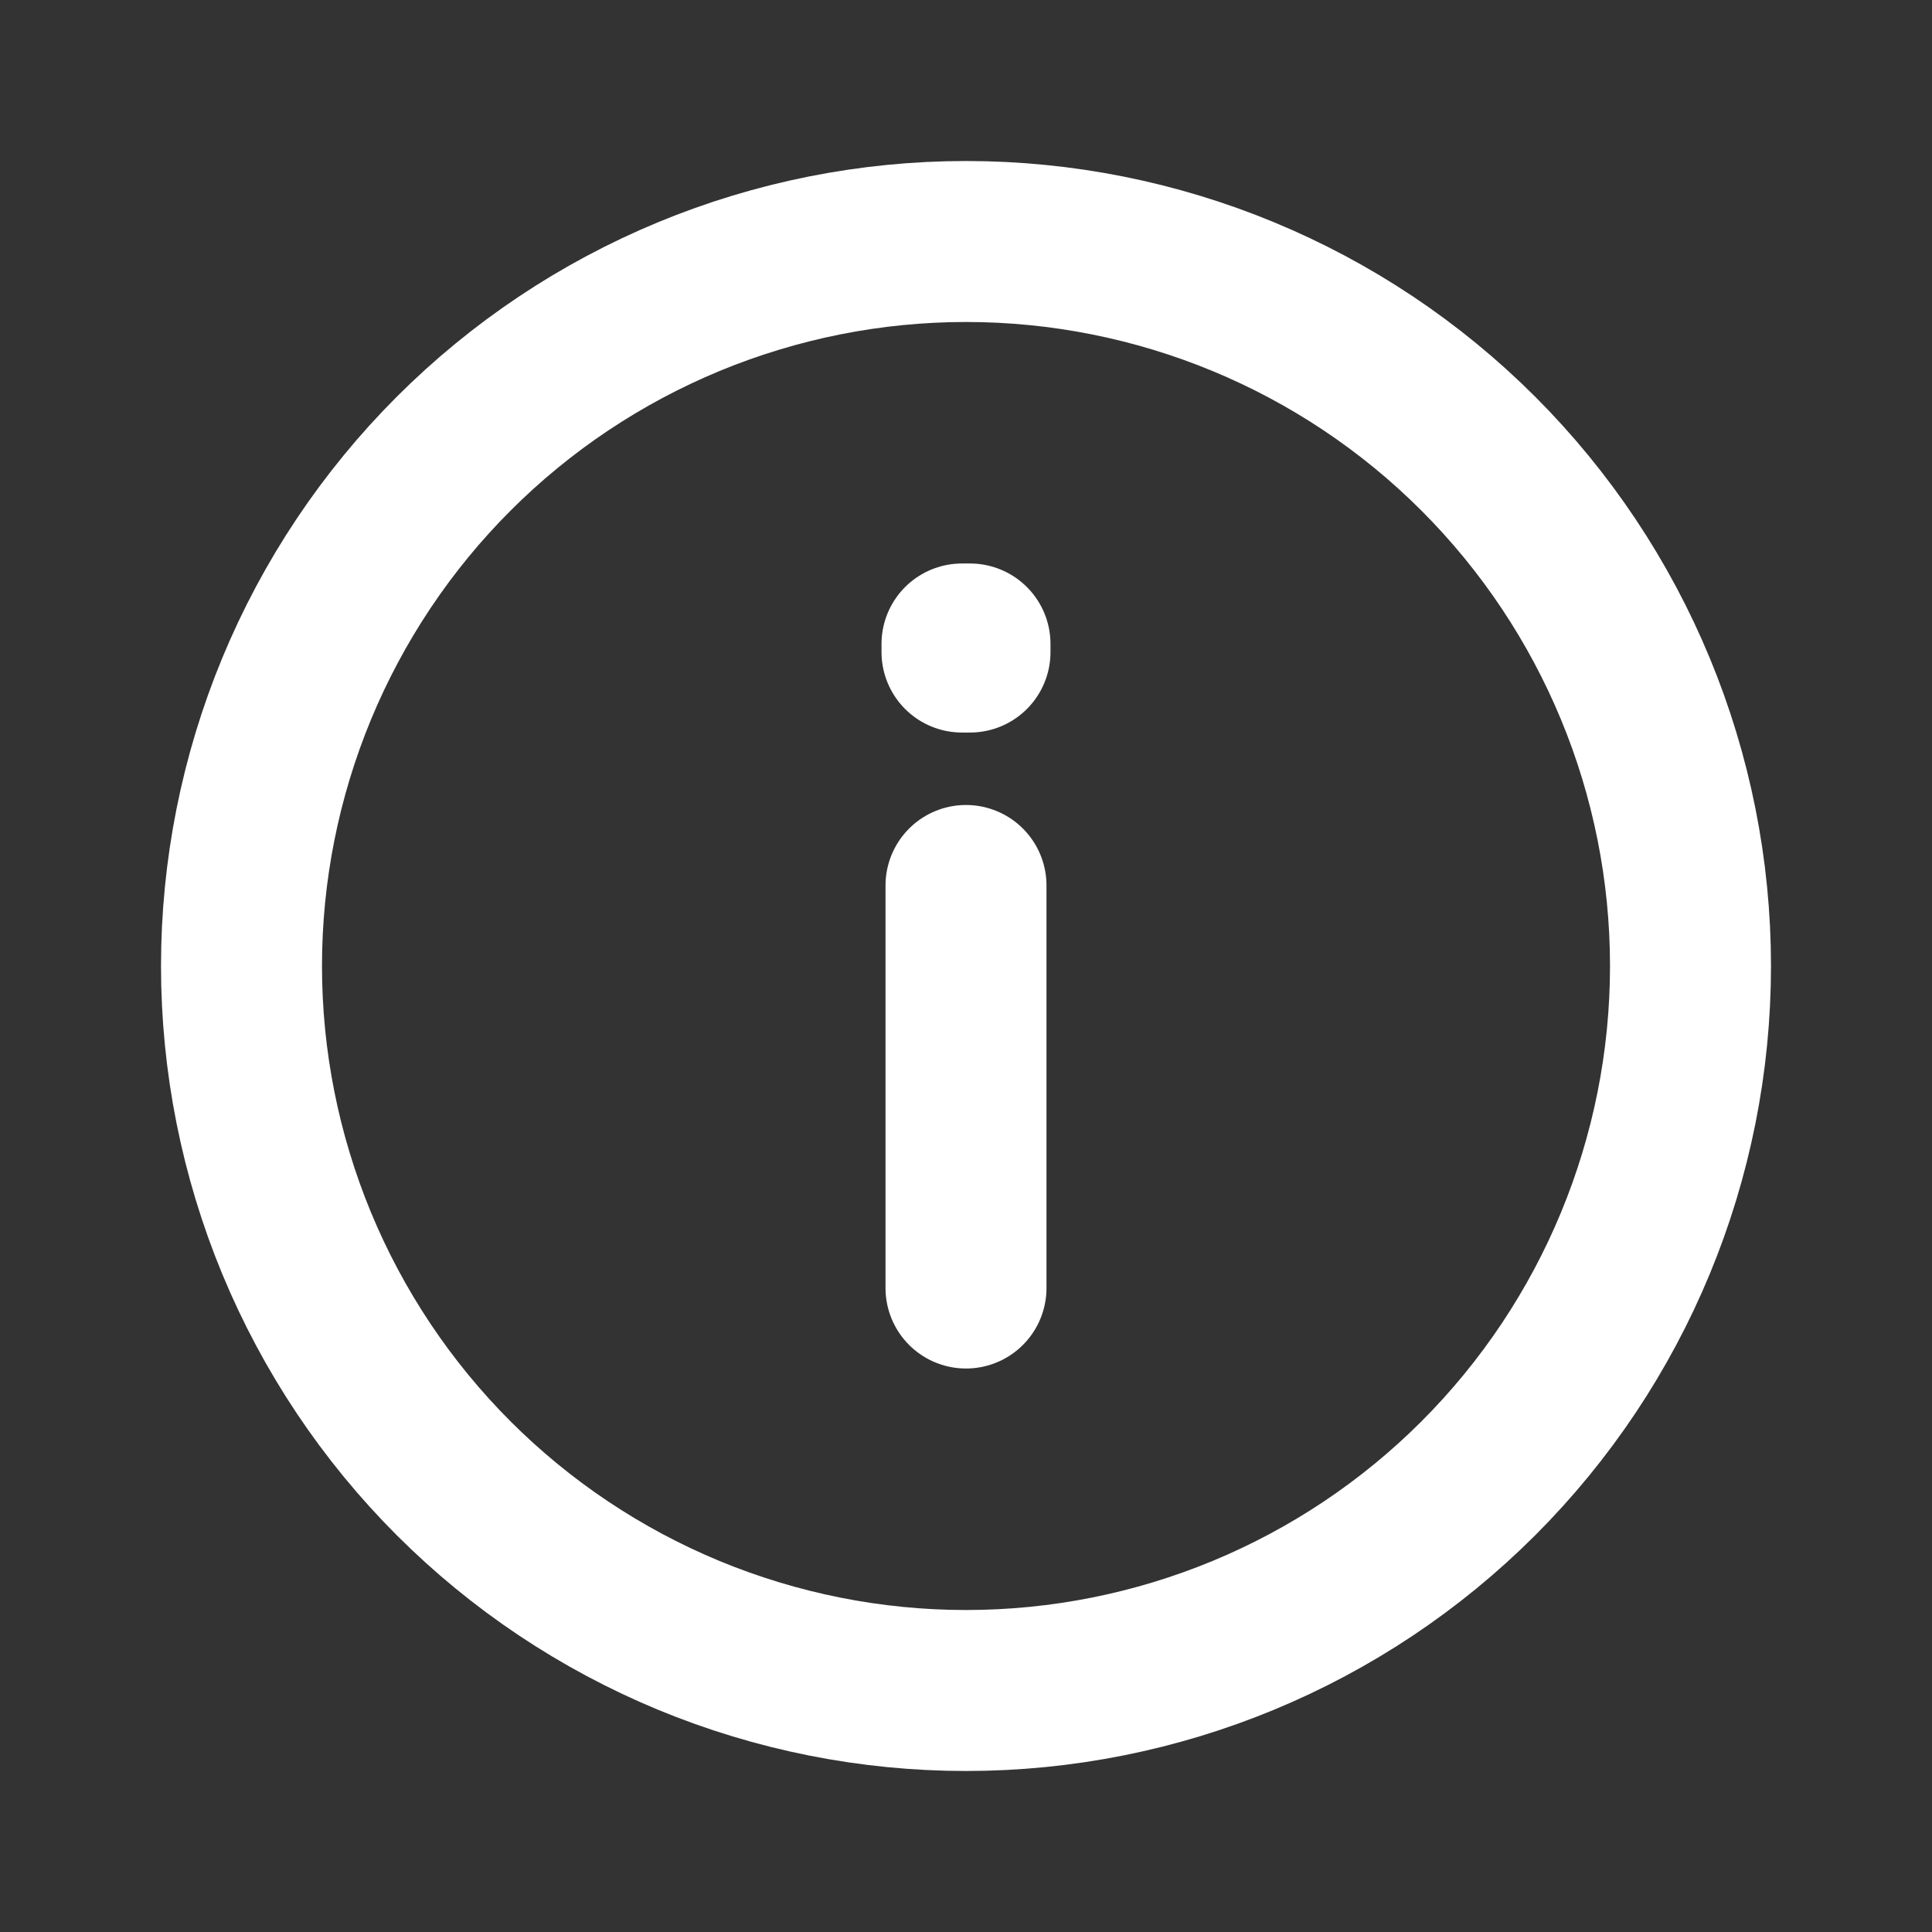 <svg width="28" height="28" viewBox="0 0 28 28" fill="none" xmlns="http://www.w3.org/2000/svg">
<rect x="0" y="0" width="28" height="28" fill="#333333" stroke="none"/>
<path d="M14 12.833V18.667M14 24.5C12.621 24.5 11.256 24.228 9.982 23.701C8.708 23.173 7.55 22.4 6.575 21.425C5.6 20.45 4.827 19.292 4.299 18.018C3.772 16.744 3.5 15.379 3.5 14C3.5 12.621 3.772 11.256 4.299 9.982C4.827 8.708 5.6 7.55 6.575 6.575C7.55 5.6 8.708 4.827 9.982 4.299C11.256 3.772 12.621 3.5 14 3.5C16.785 3.5 19.456 4.606 21.425 6.575C23.394 8.545 24.5 11.215 24.5 14C24.5 16.785 23.394 19.456 21.425 21.425C19.456 23.394 16.785 24.5 14 24.5ZM14.058 9.333V9.45H13.942V9.333H14.058Z" stroke="white" stroke-width="2.333" stroke-linecap="round" stroke-linejoin="round"/>
</svg>
